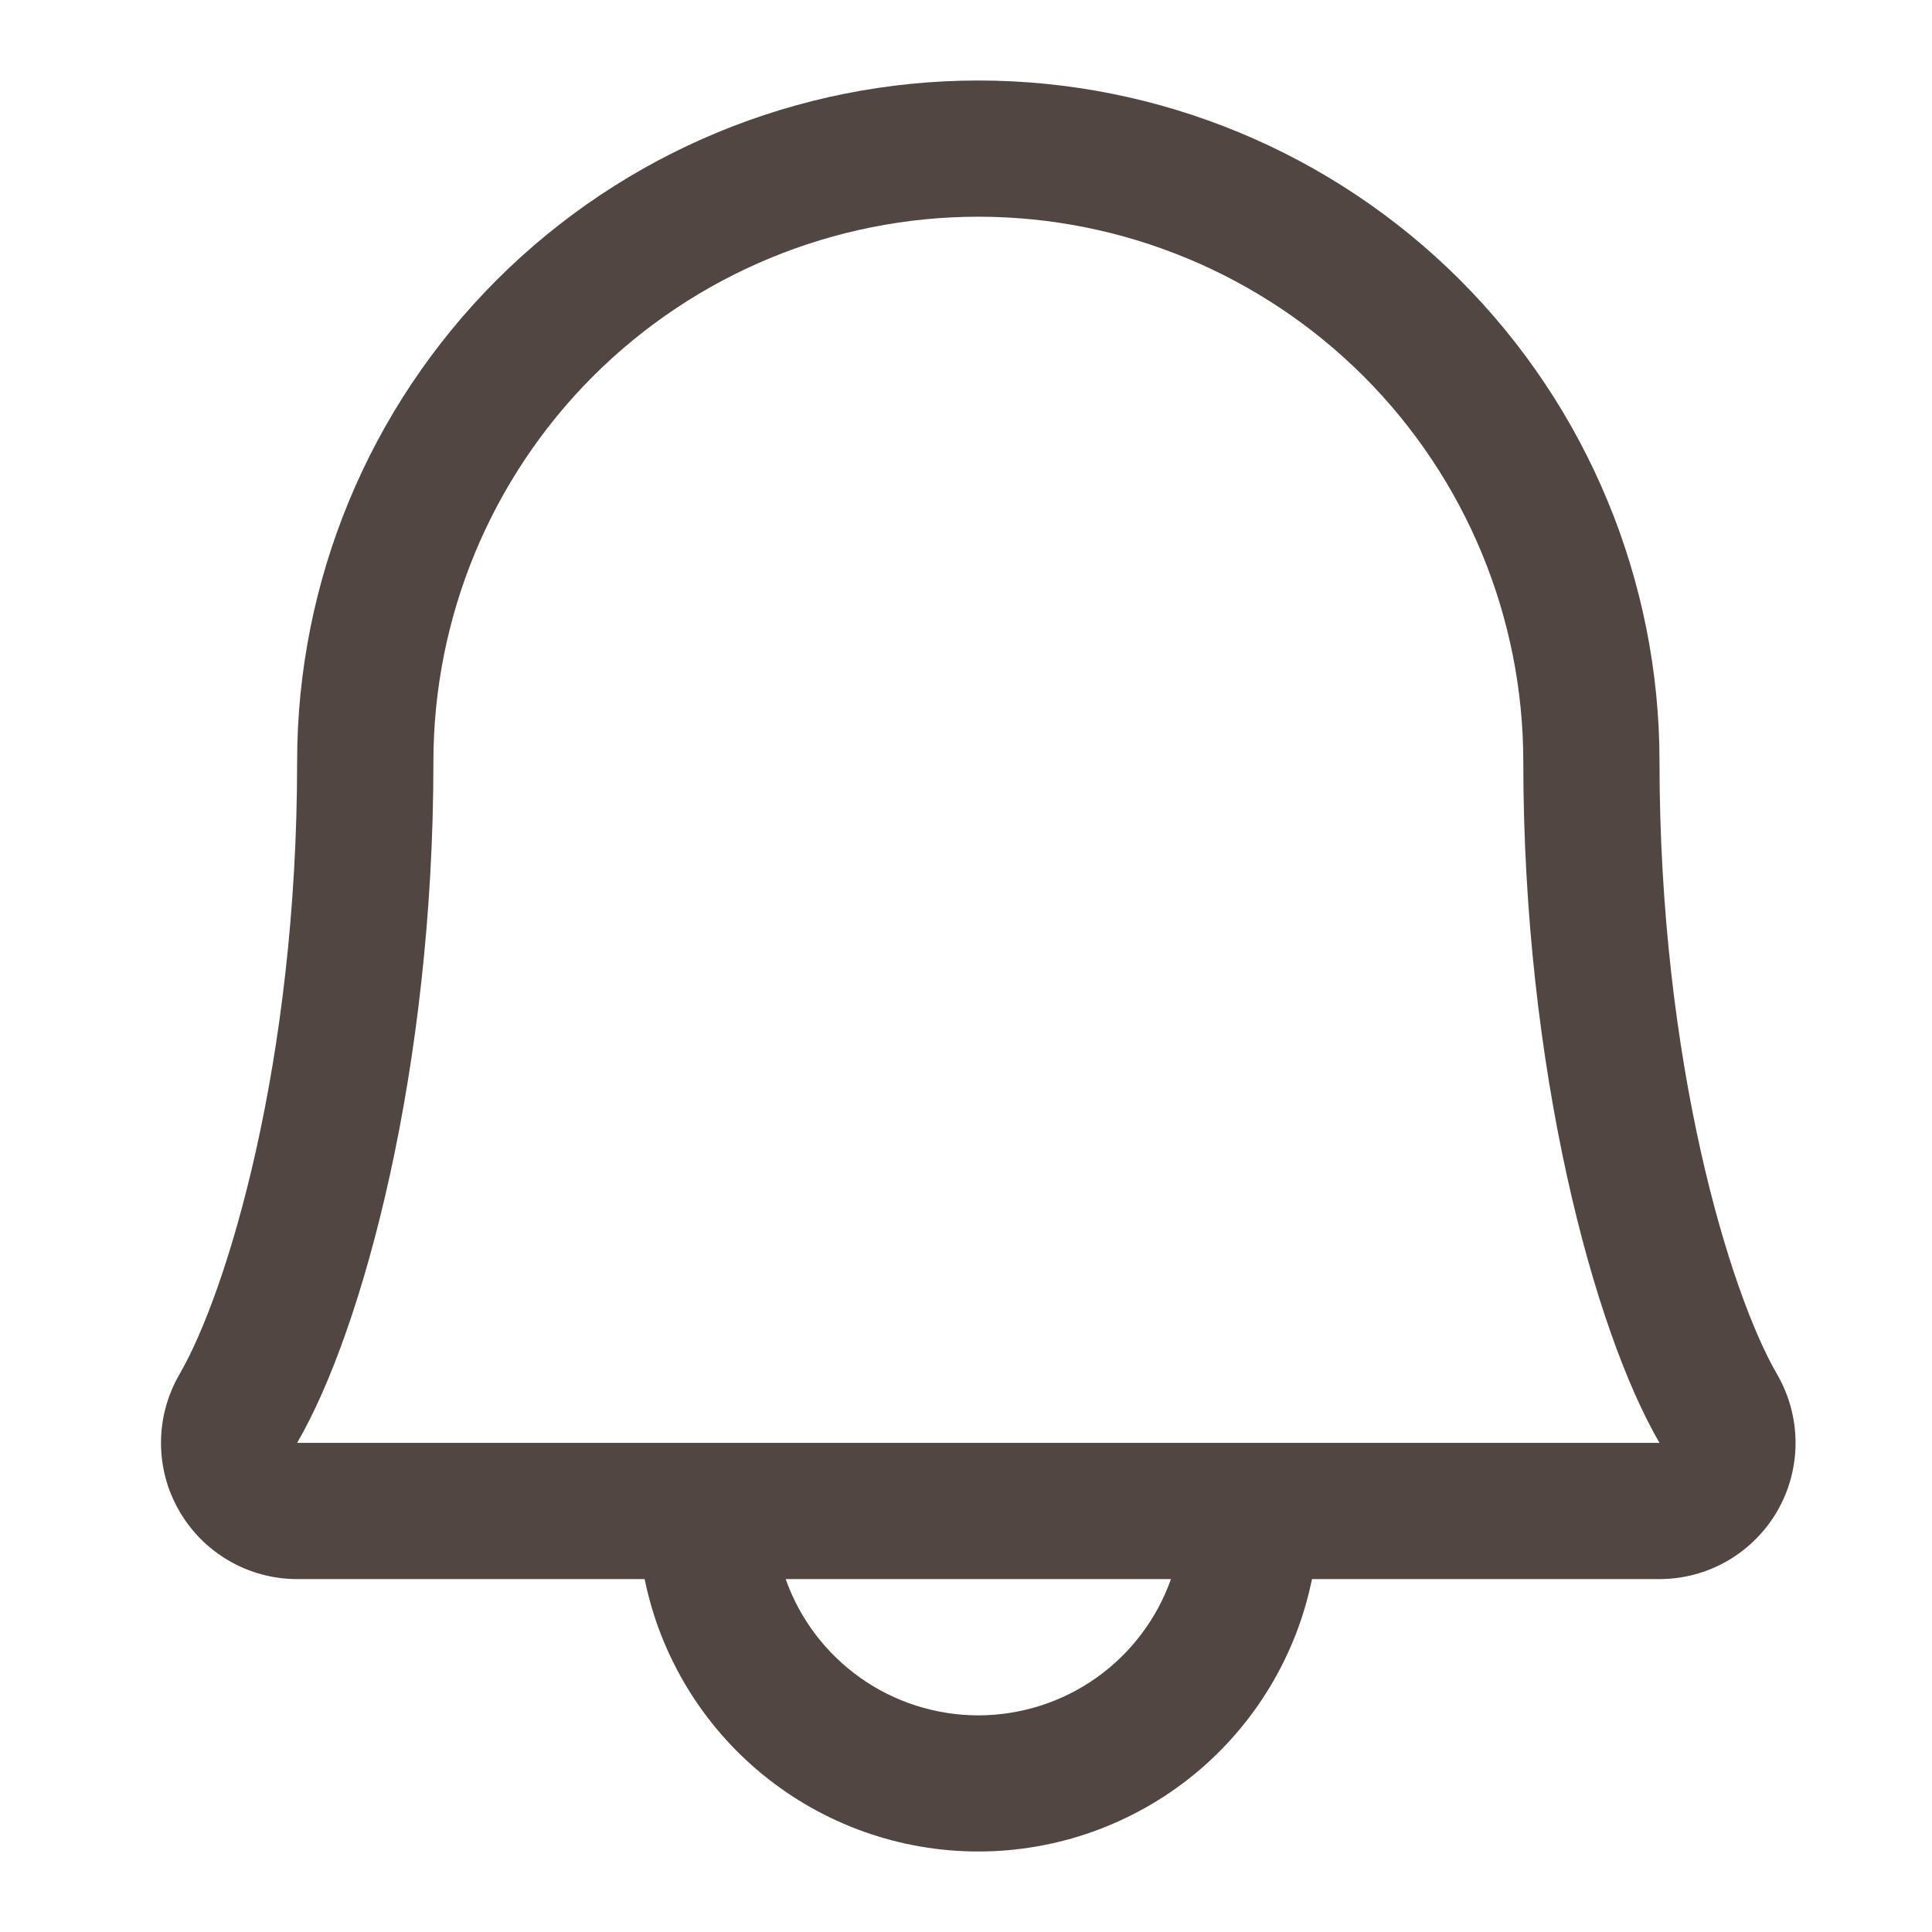 <svg width="24" height="24" viewBox="0 0 24 24" fill="none" xmlns="http://www.w3.org/2000/svg">
<path d="M22.075 17.071C21.488 16.06 20.615 13.199 20.615 9.462C20.615 7.218 19.723 5.065 18.137 3.478C16.55 1.892 14.397 1 12.153 1C9.909 1 7.757 1.892 6.17 3.478C4.583 5.065 3.691 7.218 3.691 9.462C3.691 13.2 2.817 16.06 2.23 17.071C2.081 17.328 2.001 17.62 2 17.918C1.999 18.216 2.076 18.508 2.225 18.766C2.373 19.024 2.586 19.239 2.844 19.388C3.101 19.537 3.394 19.616 3.691 19.616H8.008C8.203 20.572 8.722 21.43 9.478 22.047C10.233 22.663 11.178 23 12.153 23C13.128 23 14.073 22.663 14.829 22.047C15.584 21.43 16.103 20.572 16.298 19.616H20.615C20.913 19.616 21.205 19.537 21.462 19.388C21.719 19.238 21.933 19.024 22.081 18.766C22.229 18.508 22.306 18.215 22.305 17.918C22.304 17.62 22.224 17.328 22.075 17.071ZM12.153 21.309C11.628 21.308 11.116 21.146 10.688 20.843C10.259 20.539 9.935 20.111 9.76 19.616H14.546C14.371 20.111 14.047 20.539 13.618 20.843C13.19 21.146 12.678 21.308 12.153 21.309ZM3.691 17.924C4.506 16.523 5.384 13.278 5.384 9.462C5.384 7.667 6.097 5.945 7.366 4.675C8.636 3.406 10.358 2.692 12.153 2.692C13.948 2.692 15.67 3.406 16.94 4.675C18.209 5.945 18.923 7.667 18.923 9.462C18.923 13.275 19.798 16.52 20.615 17.924H3.691Z" fill="#514642"/>
</svg>
